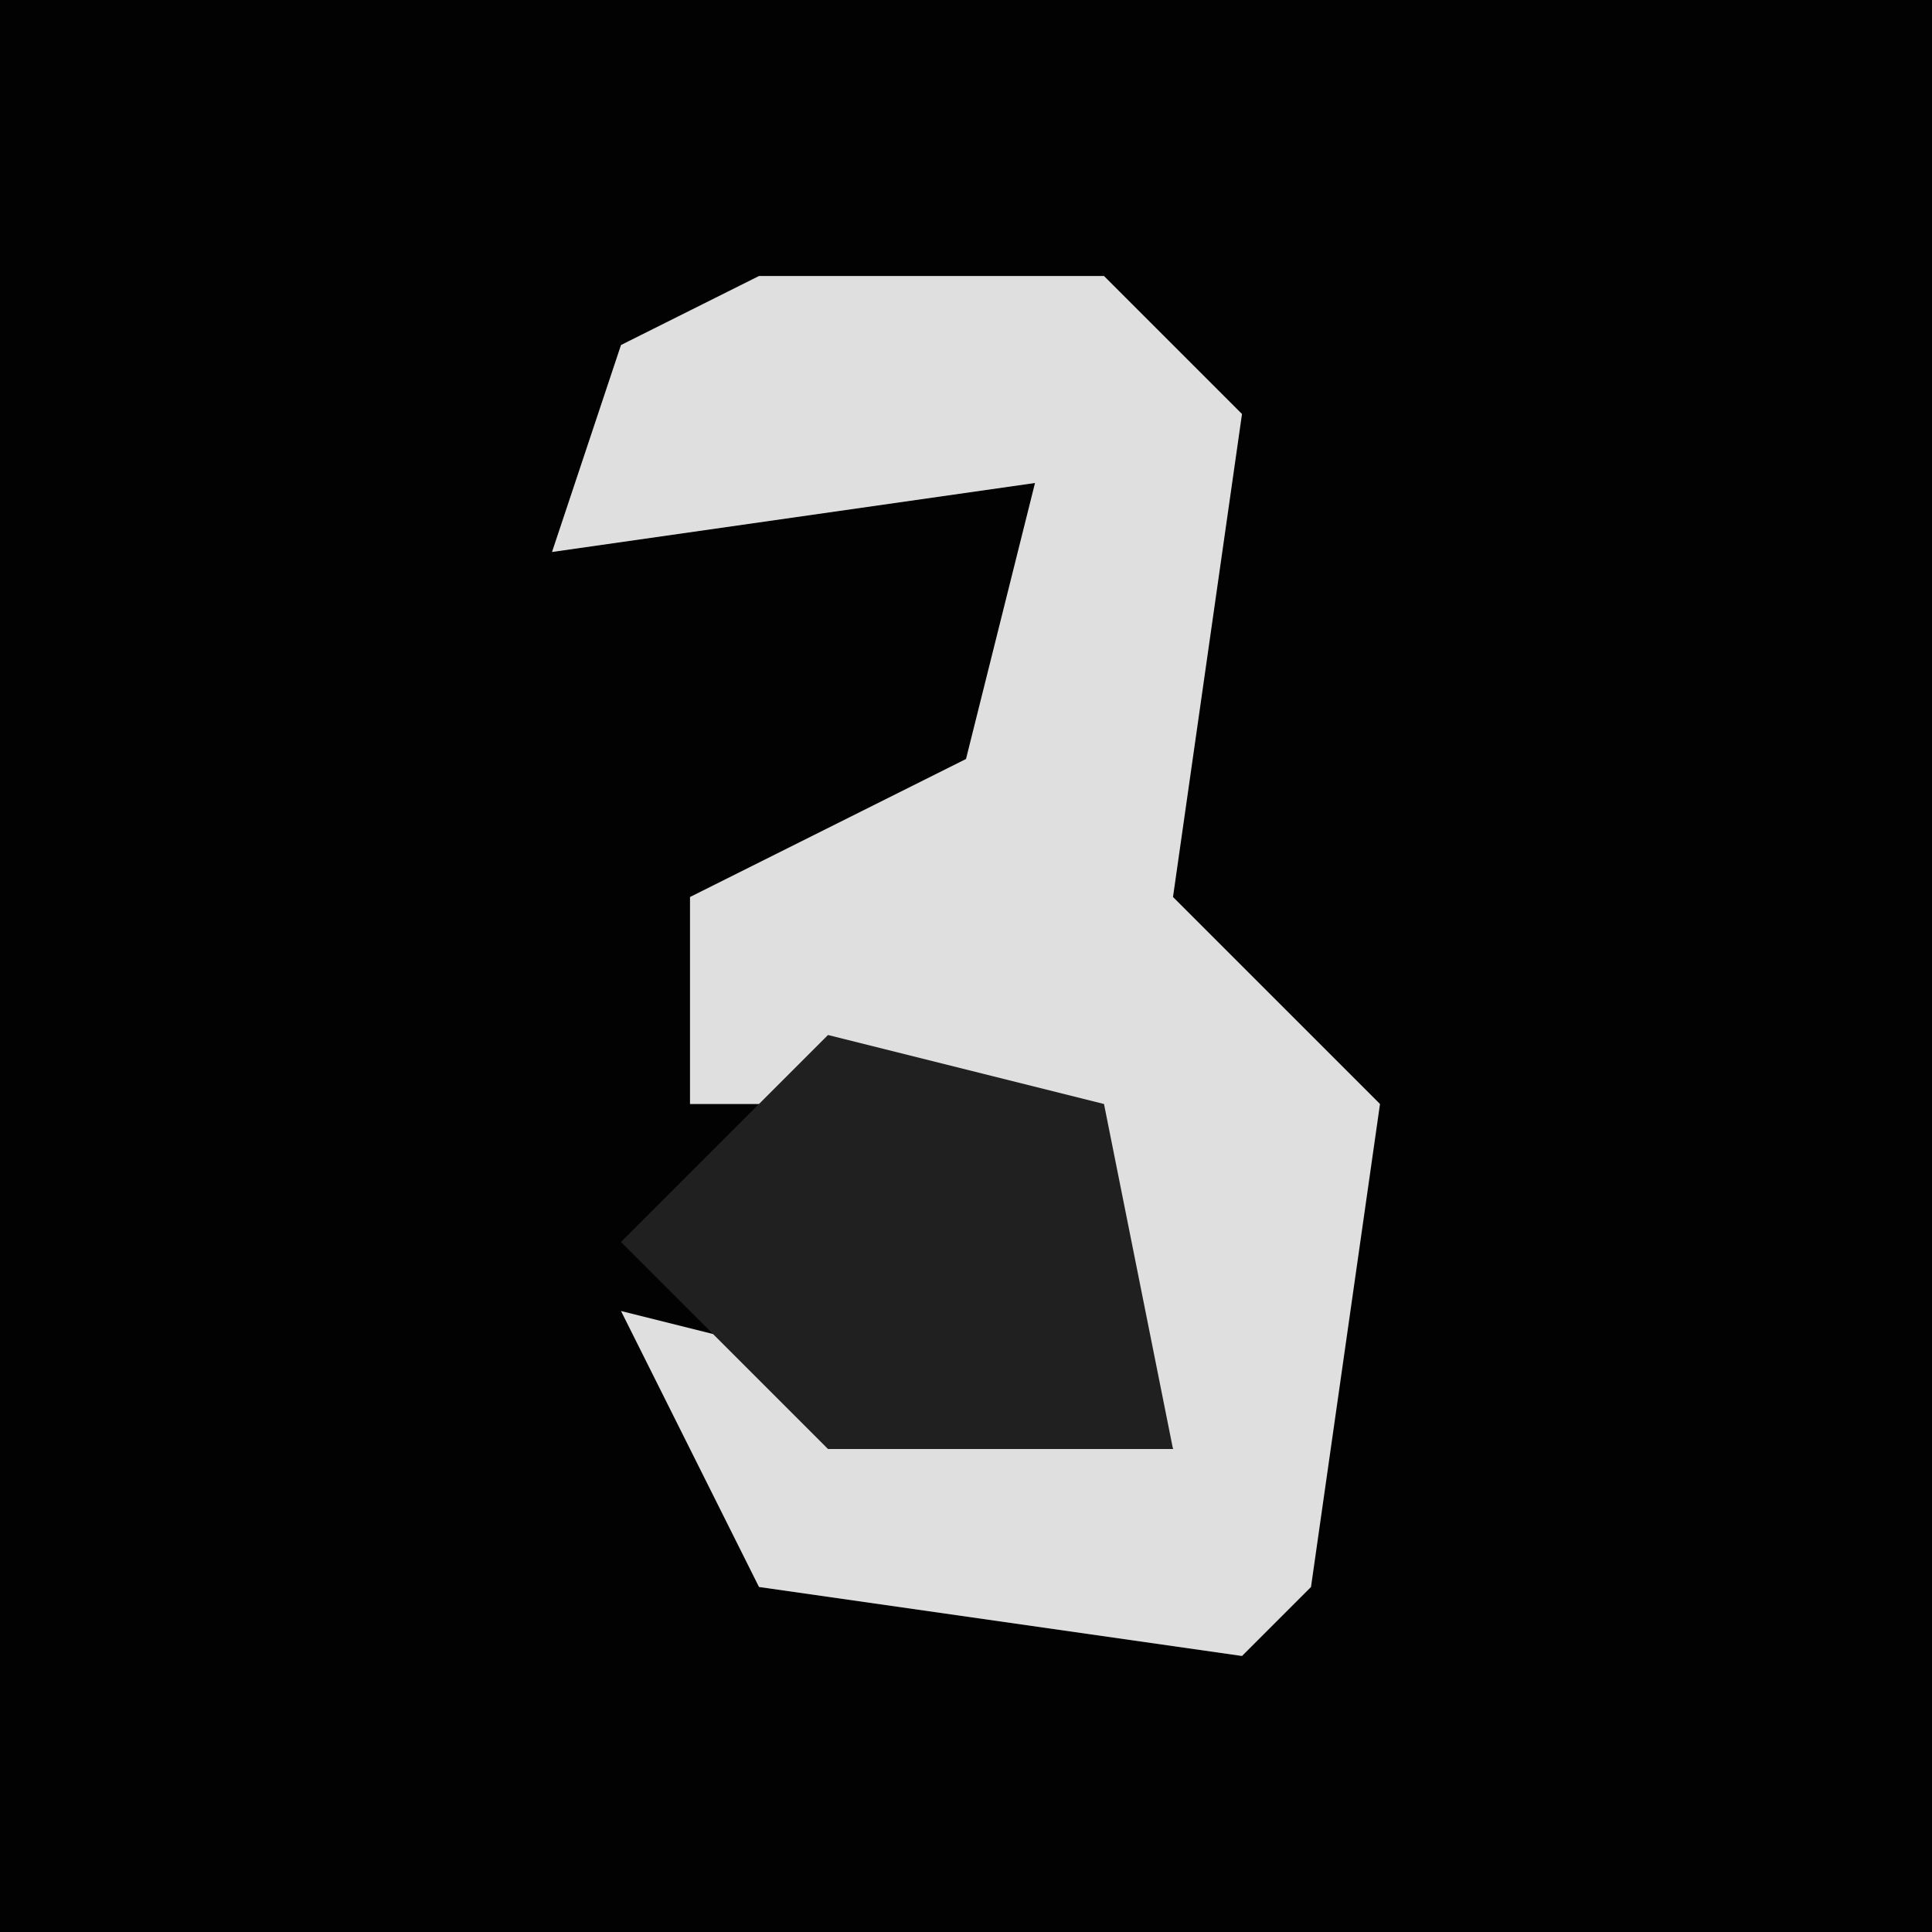 <?xml version="1.0" encoding="UTF-8"?>
<svg version="1.1" xmlns="http://www.w3.org/2000/svg" width="28" height="28">
<path d="M0,0 L28,0 L28,28 L0,28 Z " fill="#020202" transform="translate(0,0)"/>
<path d="M0,0 L5,0 L7,2 L6,9 L9,12 L8,19 L7,20 L0,19 L-2,15 L6,17 L4,12 L-1,12 L-1,9 L3,7 L4,3 L-3,4 L-2,1 Z " fill="#DFDFDF" transform="translate(11,4)"/>
<path d="M0,0 L4,1 L5,6 L0,6 L-3,3 Z " fill="#202020" transform="translate(12,15)"/>
</svg>
